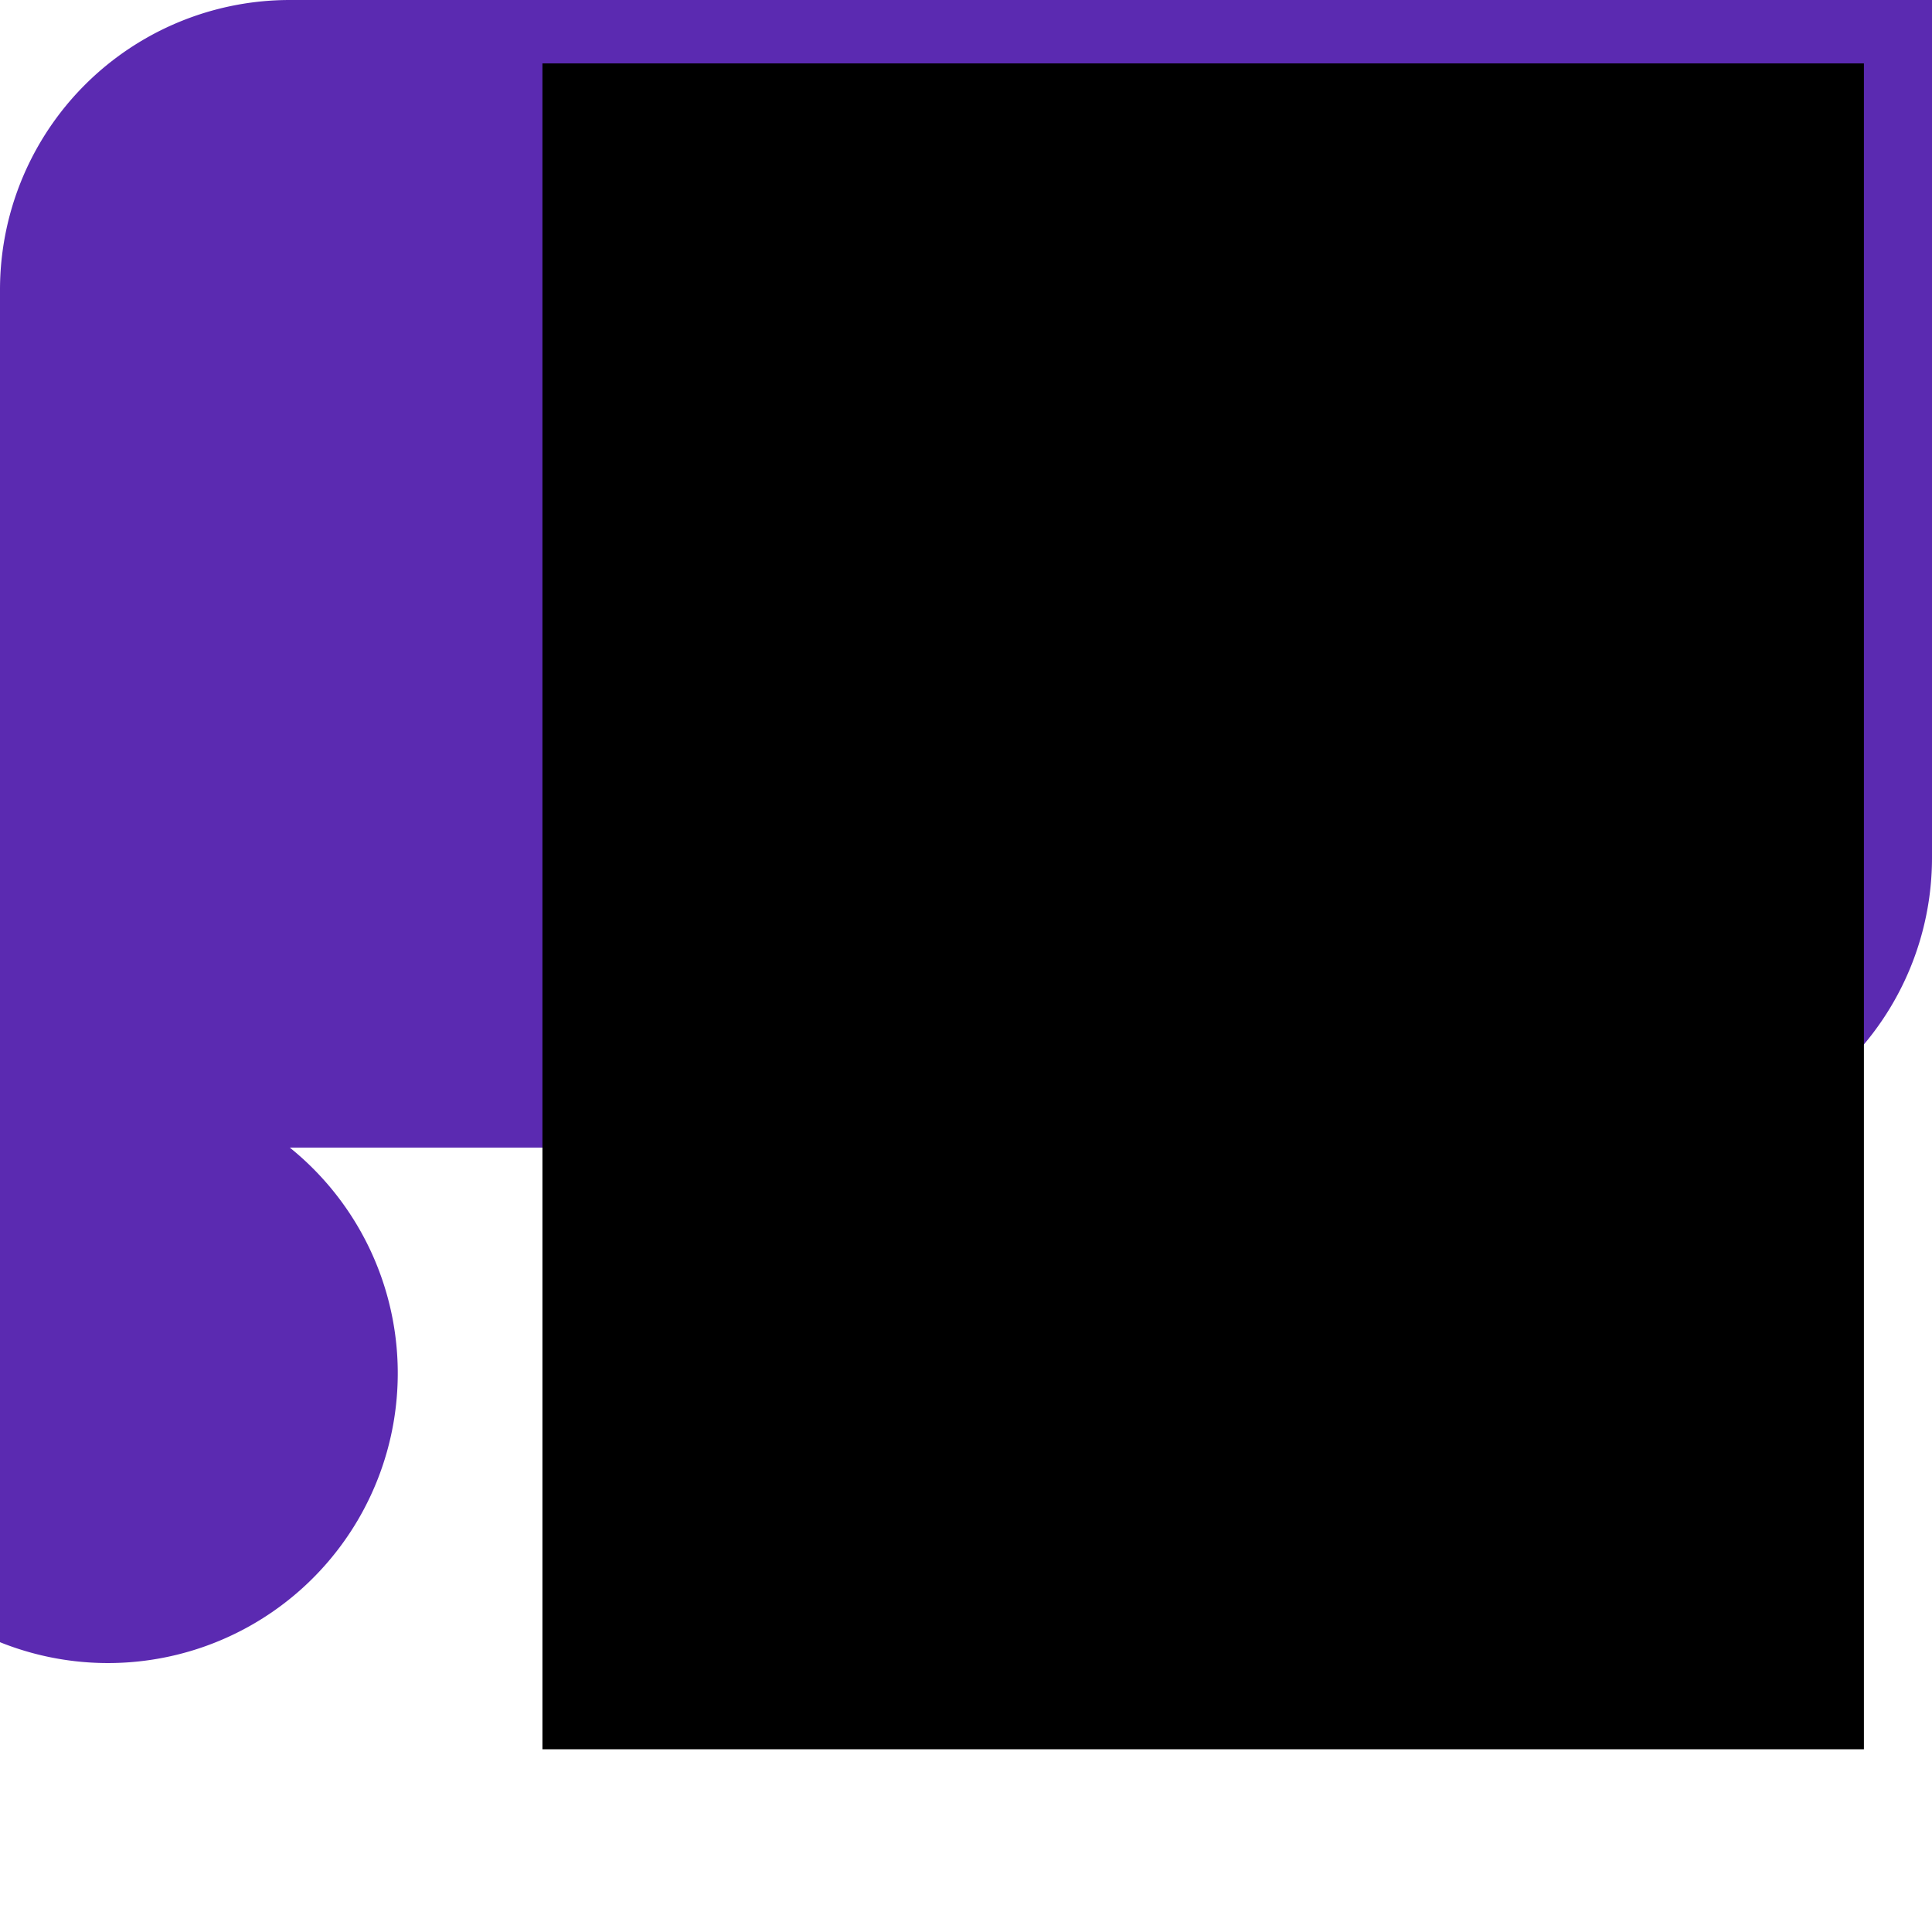 <?xml version="1.0" encoding="UTF-8" standalone="no"?>
<!-- Created with Inkscape (http://www.inkscape.org/) -->

<svg
   width="500mm"
   height="500mm"
   viewBox="0 0 500 500"
   version="1.1"
   id="svg8"
   inkscape:version="1.1 (c68e22c387, 2021-05-23)"
   sodipodi:docname="icon-square-inkscape.svg"
   xmlns:inkscape="http://www.inkscape.org/namespaces/inkscape"
   xmlns:sodipodi="http://sodipodi.sourceforge.net/DTD/sodipodi-0.dtd"
   xmlns="http://www.w3.org/2000/svg"
   xmlns:svg="http://www.w3.org/2000/svg"
   xmlns:rdf="http://www.w3.org/1999/02/22-rdf-syntax-ns#"
   xmlns:cc="http://creativecommons.org/ns#"
   xmlns:dc="http://purl.org/dc/elements/1.1/">
  <defs
     id="defs2">
    <inkscape:path-effect
       effect="fillet_chamfer"
       id="path-effect171"
       is_visible="true"
       lpeversion="1"
       satellites_param="F,1,0,1,0,0.15,0,1 @ F,1,0,1,0,0.15,0,1 @ F,1,0,1,0,0.15,0,1 @ F,1,0,1,0,0.15,0,1"
       unit="px"
       method="auto"
       mode="F"
       radius="15"
       chamfer_steps="1"
       flexible="true"
       use_knot_distance="true"
       apply_no_radius="true"
       apply_with_radius="true"
       only_selected="false"
       hide_knots="false" />
  </defs>
  <sodipodi:namedview
     id="base"
     pagecolor="#ffffff"
     bordercolor="#666666"
     borderopacity="1.0"
     inkscape:pageopacity="0.0"
     inkscape:pageshadow="2"
     inkscape:zoom="0.35"
     inkscape:cx="292.85714"
     inkscape:cy="1061.4286"
     inkscape:document-units="mm"
     inkscape:current-layer="layer1"
     showgrid="false"
     inkscape:showpageshadow="false"
     borderlayer="false"
     showborder="true"
     inkscape:window-width="1920"
     inkscape:window-height="1017"
     inkscape:window-x="-8"
     inkscape:window-y="-8"
     inkscape:window-maximized="1"
     inkscape:pagecheckerboard="0" />
  <g
     inkscape:label="background"
     inkscape:groupmode="layer"
     id="layer1"
     transform="translate(0,203)"
     style="display:inline">
    <path
       style="opacity:1;fill:#5b2ab1;fill-opacity:1;stroke-width:0.265"
       id="rect23"
       width="500"
       height="500"
       x="1.3322676e-14"
       y="-203"
       inkscape:path-effect="#path-effect171"
       d="m 75,-203 350,0 a 75,75 45 0 1 75,75 v 350 a 75,75 135 0 1 -75,75 H 75 A 75,75 45 0 1 0,222 v -350 a 75,75 135 0 1 75,-75 z"
       sodipodi:type="rect" />
  </g>
  <g
     inkscape:groupmode="layer"
     id="layer2"
     inkscape:label="foreground"
     style="display:inline">
    <flowRoot
       xml:space="preserve"
       id="flowRoot10"
       style="font-style:normal;font-variant:normal;font-weight:900;font-stretch:normal;font-size:1066.67px;line-height:1.25;font-family:'Source Code Pro';-inkscape-font-specification:'Source Code Pro Heavy';letter-spacing:0px;word-spacing:0px;fill:#000000;fill-opacity:1;stroke:none"
       transform="matrix(0.265,0,0,0.265,-33.003,-139.12)"><flowRegion
         id="flowRegion12"
         style="font-size:1066.67px"><rect
           id="rect14"
           width="1290.548"
           height="1646.415"
           x="654.286"
           y="586.907"
           style="font-size:1066.667px" /></flowRegion><flowPara
         id="flowPara16"
         style="font-style:normal;font-variant:normal;font-weight:bold;font-stretch:normal;font-size:1333.33px;font-family:'Work Sans';-inkscape-font-specification:'Work Sans Bold';fill:#ffffff;fill-opacity:1">n</flowPara></flowRoot>
  </g>
</svg>
